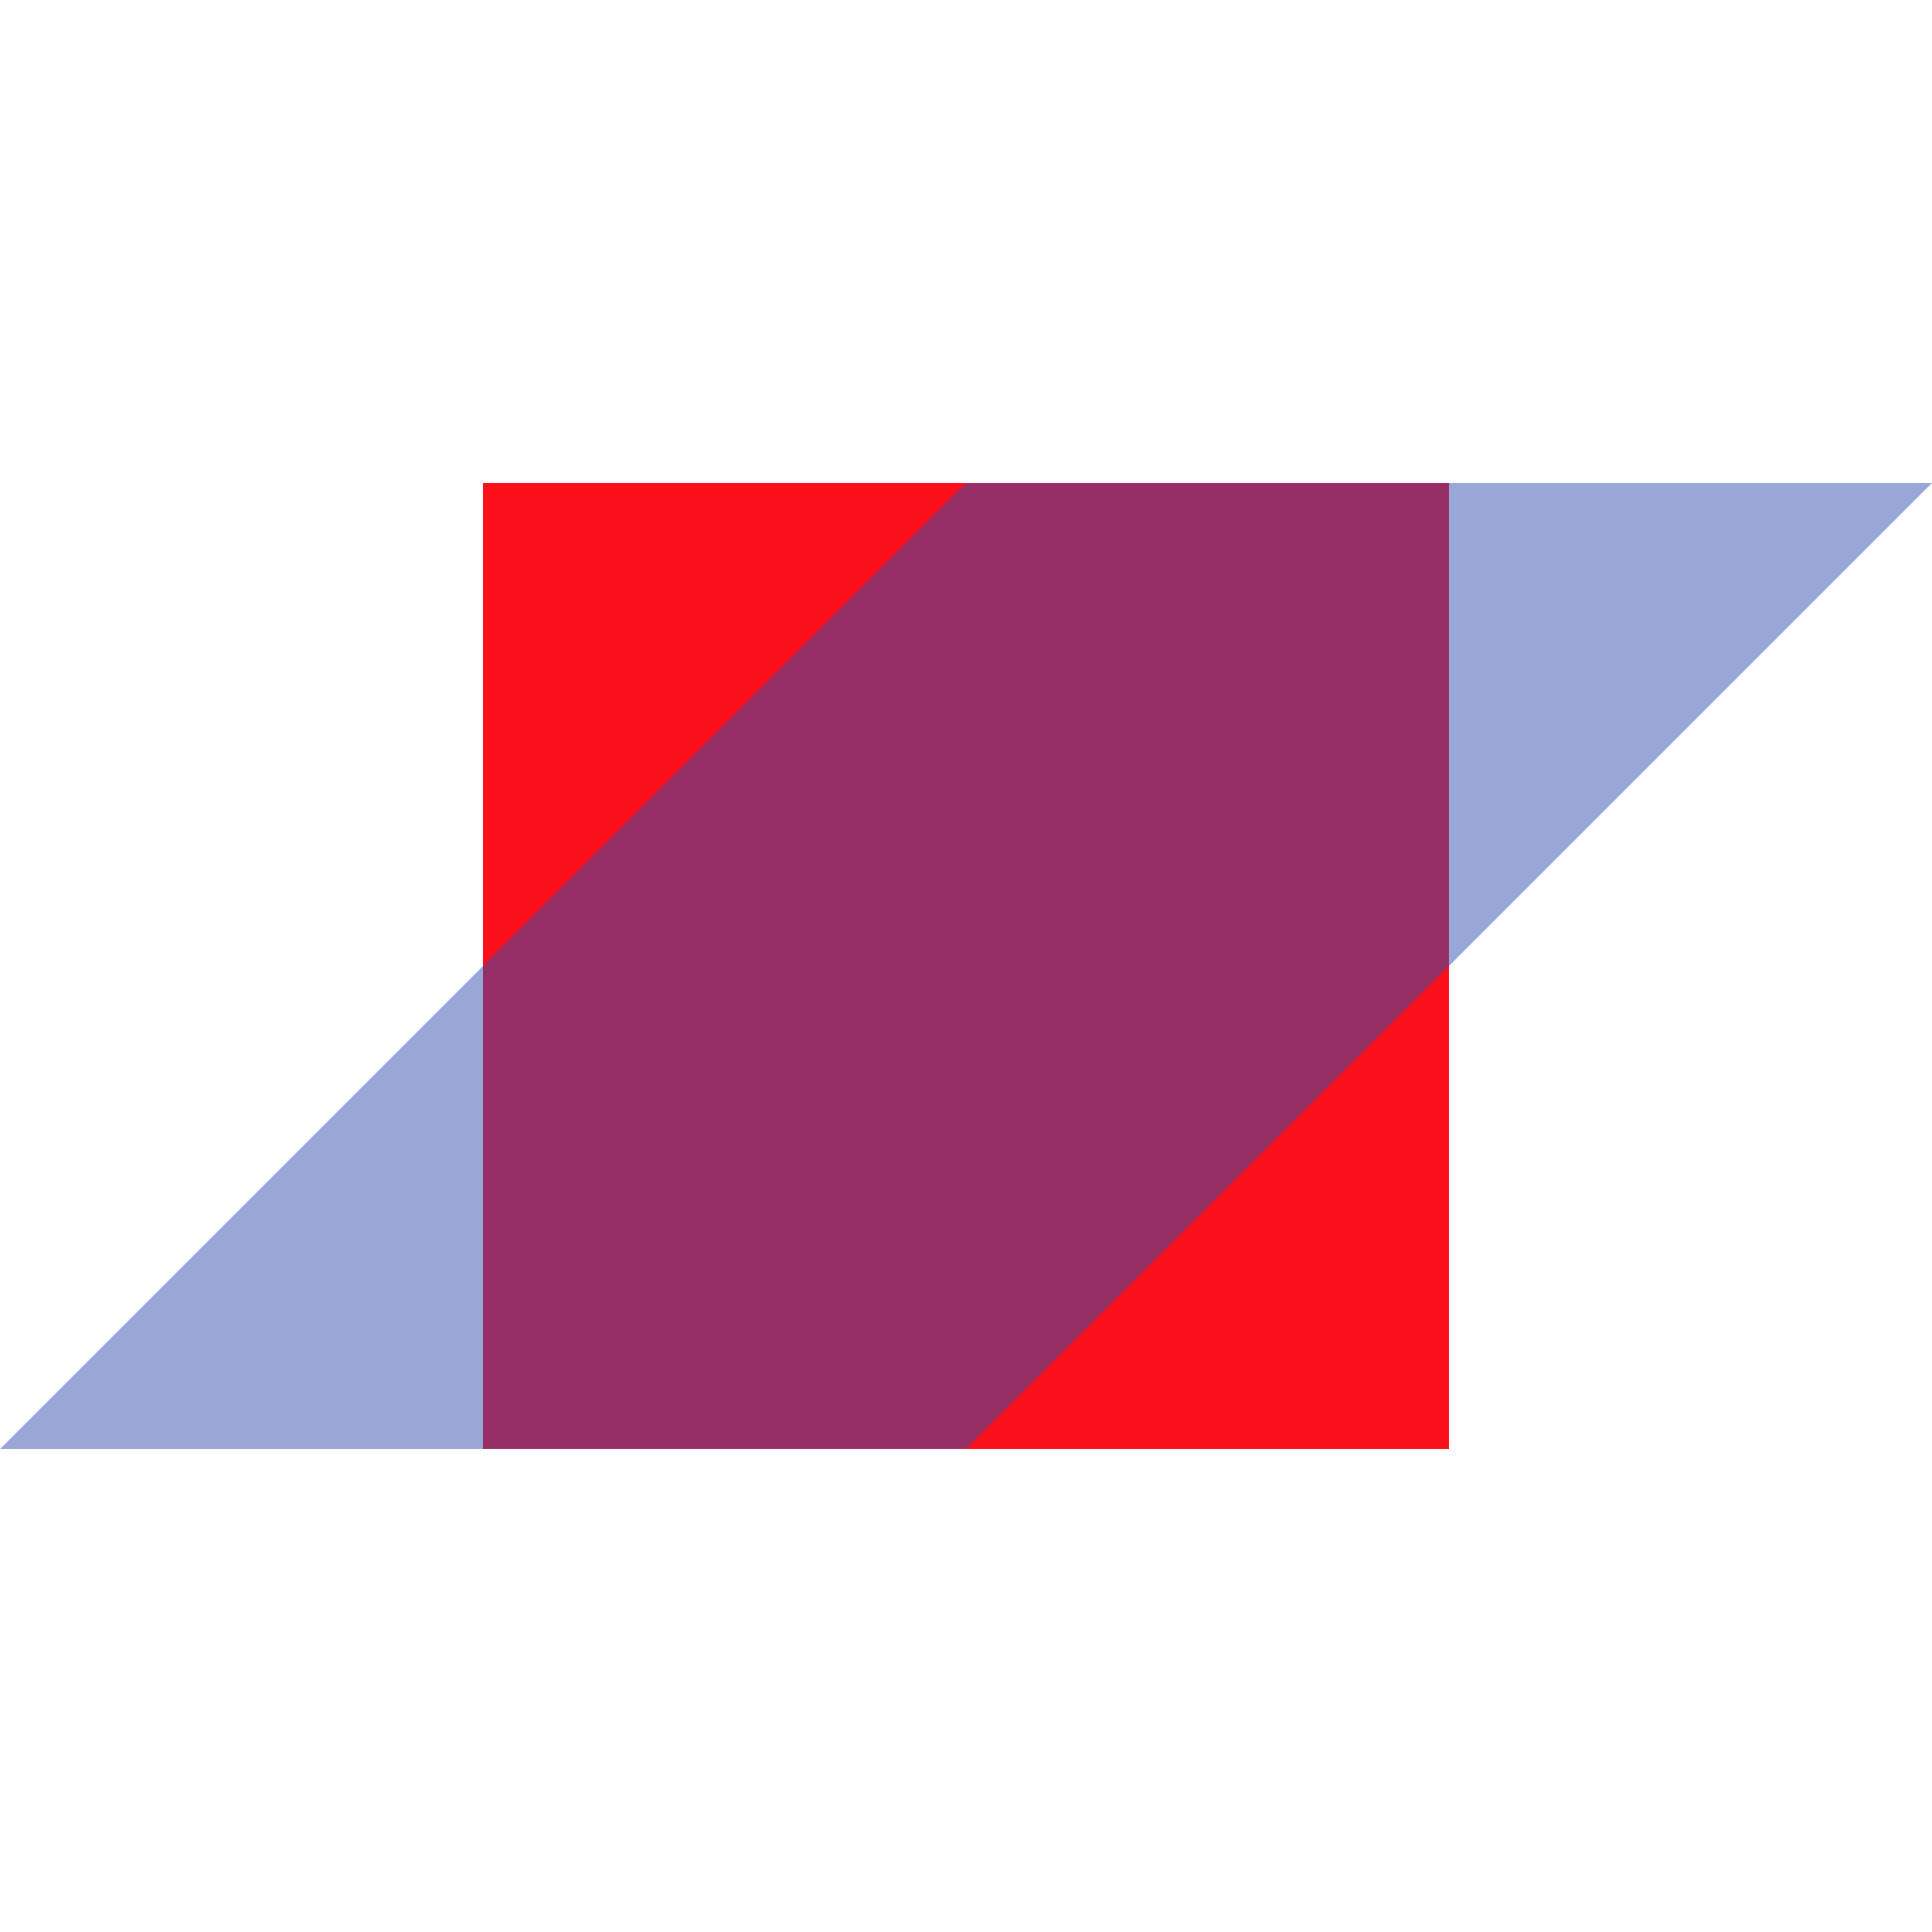 <?xml version="1.0" encoding="UTF-8" standalone="no"?>
<svg
   preserveAspectRatio="xMidYMid meet"
   width="80"
   height="80"
   viewBox="0 0 80 80"
   style="width:100%;height:100%"
   version="1.1"
   id="svg11"
   sodipodi:docname="group-skew.svg"
   inkscape:version="1.1.2 (0a00cf5339, 2022-02-04)"
   xmlns:inkscape="http://www.inkscape.org/namespaces/inkscape"
   xmlns:sodipodi="http://sodipodi.sourceforge.net/DTD/sodipodi-0.dtd"
   xmlns:xlink="http://www.w3.org/1999/xlink"
   xmlns="http://www.w3.org/2000/svg"
   xmlns:svg="http://www.w3.org/2000/svg">
  <sodipodi:namedview
     id="namedview13"
     pagecolor="#ffffff"
     bordercolor="#666666"
     borderopacity="1.0"
     inkscape:pageshadow="2"
     inkscape:pageopacity="0.0"
     inkscape:pagecheckerboard="0"
     showgrid="false"
     inkscape:zoom="9.6375"
     inkscape:cx="40"
     inkscape:cy="39.948119"
     inkscape:current-layer="_R_G_L_0_G_D_1_P_0_G_0_T_0" />
  <defs
     id="defs2">
    <animate
       attributeType="XML"
       attributeName="opacity"
       dur="2s"
       from="0"
       to="1"
       xlink:href="#time_group" />
  </defs>
  <g
     id="_R_G">
    <g
       id="_R_G_L_0_G"
       transform="translate(40,40)">
      <path
         id="_R_G_L_0_G_D_0_P_0"
         fill="#fb0f1a"
         fill-opacity="1"
         fill-rule="nonzero"
         d="m 20,-20 c 0,0 0,40 0,40 0,0 -40,0 -40,0 0,0 0,-40 0,-40 0,0 40,0 40,0 z" />
      <g
         id="_R_G_L_0_G_D_1_P_0_G_0_T_0">
        <g
           id="_R_G_L_0_G_D_1_P_0_G_1_T_0"
           transform="skewX(-45)">
          <path
             id="_R_G_L_0_G_D_1_P_0"
             fill="#3250b0"
             fill-opacity="1"
             fill-rule="nonzero"
             opacity="0.5"
             d="m 20,-20 c 0,0 0,40 0,40 0,0 -40,0 -40,0 0,0 0,-40 0,-40 0,0 40,0 40,0 z" />
        </g>
      </g>
    </g>
  </g>
  <g
     id="time_group" />
</svg>
